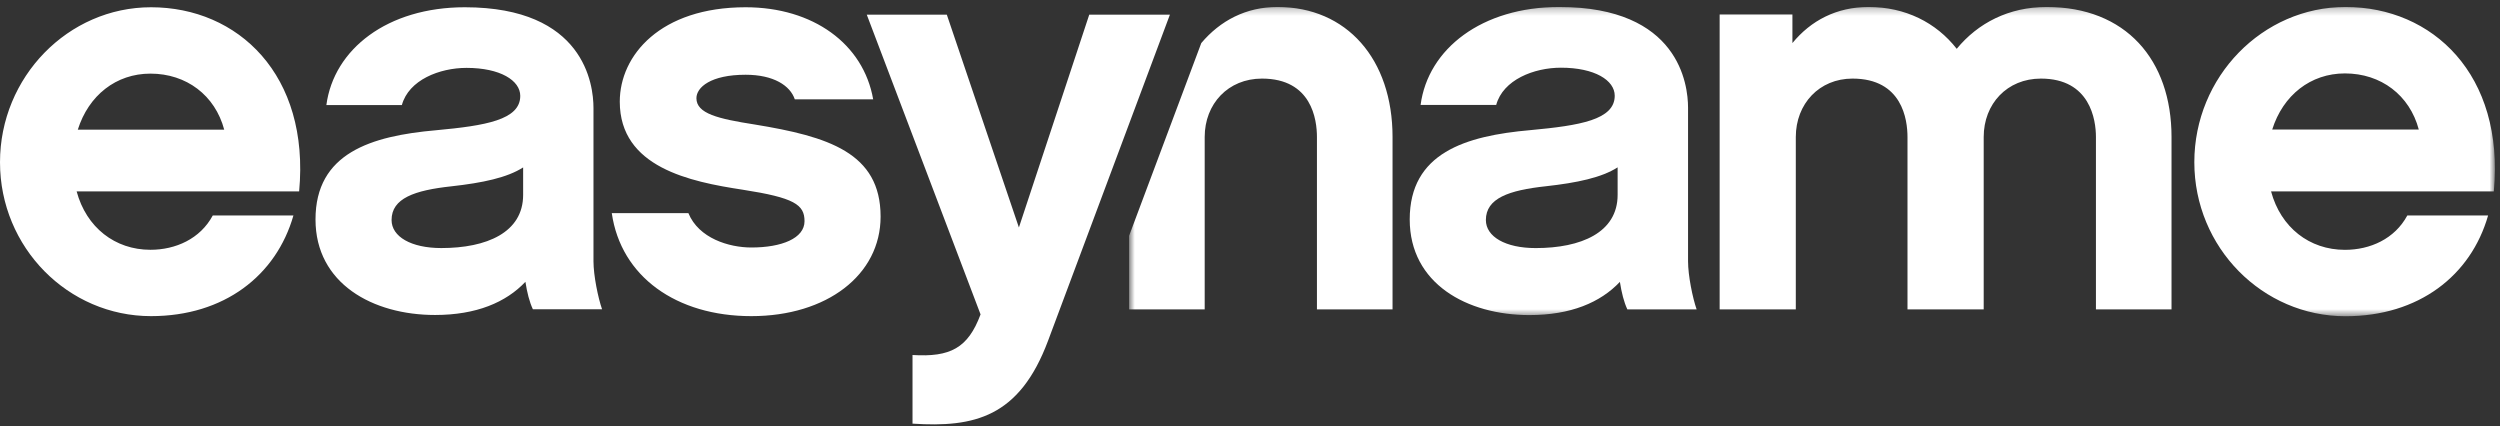 <?xml version="1.0" encoding="UTF-8" standalone="no"?>
<svg
   xmlns:dc="http://purl.org/dc/elements/1.1/"
   xmlns:cc="http://creativecommons.org/ns#"
   xmlns:rdf="http://www.w3.org/1999/02/22-rdf-syntax-ns#"
   xmlns:svg="http://www.w3.org/2000/svg"
   xmlns="http://www.w3.org/2000/svg"
   xmlns:xlink="http://www.w3.org/1999/xlink"
   xmlns:sodipodi="http://sodipodi.sourceforge.net/DTD/sodipodi-0.dtd"
   xmlns:inkscape="http://www.inkscape.org/namespaces/inkscape"
   inkscape:version="1.0 (4035a4f, 2020-05-01)"
   sodipodi:docname="easyname_logo_flat_white.svg"
   id="svg847"
   version="1.1"
   viewBox="0 0 358 61"
   height="61"
   width="358">
  <rect x="0" y="0" width="358" height="61" fill="#333333" stroke="none"/>
  <sodipodi:namedview
     inkscape:current-layer="svg847"
     inkscape:window-maximized="1"
     inkscape:window-y="25"
     inkscape:window-x="1680"
     inkscape:cy="108.9382"
     inkscape:cx="179"
     inkscape:zoom="1.9888268"
     showgrid="false"
     id="namedview849"
     inkscape:window-height="1027"
     inkscape:window-width="1920"
     inkscape:pageshadow="2"
     inkscape:pageopacity="0"
     guidetolerance="10"
     gridtolerance="10"
     objecttolerance="10"
     borderopacity="1"
     bordercolor="#666666"
     pagecolor="#ffffff" />
  <defs
     id="defs834">
    <polygon
       points="196.27 44.515 196.27 .229 .686 .229 .686 44.515 196.27 44.515"
       id="a" />
  </defs>
  <g
     style="fill:#ffffff"
     id="g845"
     fill-rule="evenodd"
     fill="none">
    <path
       style="fill:#ffffff"
       id="path836"
       d="M88.752,14.556 C88.752,23.975 98.83,26.021 106.363,27.168 L106.363,27.168 C113.734,28.315 115.208,29.296 115.208,31.672 L115.208,31.672 C115.208,34.129 111.933,35.442 107.593,35.442 L107.593,35.442 C104.397,35.442 100.057,34.129 98.58,30.525 L98.58,30.525 L87.608,30.525 C88.917,39.617 96.862,45.27 107.593,45.27 L107.593,45.27 C118.404,45.27 126.101,39.37 126.101,31.018 L126.101,31.018 C126.101,21.845 118.569,19.549 108.085,17.831 L108.085,17.831 C102.84,17.01 99.727,16.274 99.727,14.062 L99.727,14.062 C99.727,12.509 101.776,10.704 106.771,10.704 L106.771,10.704 C110.786,10.704 113.16,12.261 113.816,14.227 L113.816,14.227 L125.039,14.227 C123.647,6.281 116.438,1.04 106.771,1.04 L106.771,1.04 C94.567,1.04 88.752,7.919 88.752,14.556 L88.752,14.556 Z M46.736,15.045 L57.547,15.045 C58.532,11.443 62.955,9.721 66.804,9.721 L66.804,9.721 C71.633,9.721 74.501,11.522 74.501,13.733 L74.501,13.733 C74.501,17.175 69.505,17.996 62.464,18.649 L62.464,18.649 C53.124,19.468 45.18,21.927 45.18,31.427 L45.18,31.427 C45.18,40.6 53.372,45.105 62.303,45.105 L62.303,45.105 C68.199,45.105 72.457,43.303 75.24,40.356 L75.24,40.356 C75.481,41.91 75.814,43.222 76.306,44.284 L76.306,44.284 L86.215,44.284 C85.645,42.648 84.986,39.453 84.986,37.406 L84.986,37.406 L84.986,15.453 C84.986,12.099 83.673,1.04 66.557,1.04 L66.557,1.04 C55.502,1.04 47.802,7.02 46.736,15.045 L46.736,15.045 Z M56.073,31.507 C56.073,28.398 59.35,27.25 64.677,26.676 L64.677,26.676 C69.097,26.185 72.618,25.448 74.913,23.975 L74.913,23.975 L74.913,27.907 C74.913,33.308 69.67,35.522 63.2,35.522 L63.2,35.522 C58.859,35.522 56.073,33.883 56.073,31.507 L56.073,31.507 Z M0,23.236 C0,35.442 9.749,45.27 21.624,45.27 L21.624,45.27 C32.108,45.27 39.562,39.453 42.019,30.855 L42.019,30.855 L30.469,30.855 C28.669,34.212 25.143,35.769 21.542,35.769 L21.542,35.769 C16.464,35.769 12.37,32.575 10.975,27.412 L10.975,27.412 L42.836,27.412 C44.393,10.704 34.074,1.04 21.624,1.04 L21.624,1.04 C9.749,1.04 0,11.031 0,23.236 L0,23.236 Z M21.542,10.543 C26.7,10.543 30.799,13.652 32.108,18.57 L32.108,18.57 L11.14,18.57 C12.694,13.652 16.625,10.543 21.542,10.543 L21.542,10.543 Z M155.979,2.104 L145.907,32.575 L135.585,2.104 L124.123,2.104 L140.416,45.023 C138.615,49.854 136.079,51.166 130.672,50.837 L130.672,50.837 L130.672,60.665 C139.516,61.242 145.984,59.763 150.083,48.789 L150.083,48.789 L167.529,2.104 L155.979,2.104 Z"
       fill="#489ABF" />
    <g
       style="fill:#ffffff"
       id="g843"
       transform="translate(161 .77)">
      <mask
         fill="white"
         id="b">
        <use
           id="use838"
           xlink:href="#a" />
      </mask>
      <path
         style="fill:#ffffff"
         id="path841"
         mask="url(#b)"
         d="M164.38,17.78 C165.933,12.86 169.874,9.743 174.794,9.743 C179.959,9.743 184.064,12.86 185.37,17.78 L164.38,17.78 Z M196.115,26.636 C197.671,9.908 187.342,0.229 174.877,0.229 C162.985,0.229 153.227,10.235 153.227,22.456 C153.227,34.671 162.985,44.515 174.877,44.515 C185.37,44.515 192.84,38.694 195.297,30.081 L183.731,30.081 C181.927,33.441 178.402,35.007 174.794,35.007 C169.709,35.007 165.607,31.805 164.215,26.636 L196.115,26.636 Z M149.962,18.848 C149.962,7.775 143.396,0.229 132.081,0.229 C126.67,0.229 122.241,2.525 119.204,6.22 C116.255,2.447 111.826,0.229 106.576,0.229 C101.986,0.229 98.292,2.195 95.674,5.397 L95.674,1.298 L85.253,1.298 L85.253,43.532 L96.159,43.532 L96.159,18.848 C96.159,14.093 99.522,10.484 104.281,10.484 C111.417,10.484 112.153,16.387 112.153,18.848 L112.153,43.532 L123.065,43.532 L123.065,18.848 C123.065,14.093 126.422,10.484 131.26,10.484 C138.314,10.484 139.138,16.387 139.138,18.848 L139.138,43.532 L149.962,43.532 L149.962,18.848 Z M70.644,27.132 C70.644,32.544 65.391,34.755 58.911,34.755 C54.568,34.755 51.778,33.118 51.778,30.737 C51.778,27.624 55.059,26.473 60.392,25.899 C64.817,25.408 68.346,24.669 70.644,23.195 L70.644,27.132 Z M72.036,43.532 L81.956,43.532 C81.385,41.893 80.729,38.694 80.729,36.643 L80.729,14.664 C80.729,11.303 79.42,0.229 62.278,0.229 C51.204,0.229 43.494,6.22 42.429,14.255 L53.255,14.255 C54.241,10.648 58.67,8.924 62.525,8.924 C67.363,8.924 70.229,10.728 70.229,12.939 C70.229,16.387 65.229,17.206 58.176,17.862 C48.826,18.68 40.872,21.14 40.872,30.654 C40.872,39.84 49.074,44.35 58.011,44.35 C63.92,44.35 68.181,42.549 70.968,39.593 C71.215,41.155 71.541,42.465 72.036,43.532 L72.036,43.532 Z M38.412,18.848 C38.412,7.692 31.853,0.229 21.927,0.229 C17.422,0.229 13.728,2.195 11.024,5.397 L0.686,32.997 L0.686,43.532 L11.512,43.532 L11.512,18.848 C11.512,14.093 14.876,10.484 19.714,10.484 C26.853,10.484 27.586,16.387 27.586,18.848 L27.586,43.532 L38.412,43.532 L38.412,18.848 Z"
         fill="#1D466C" />
    </g>
  </g>
</svg>
